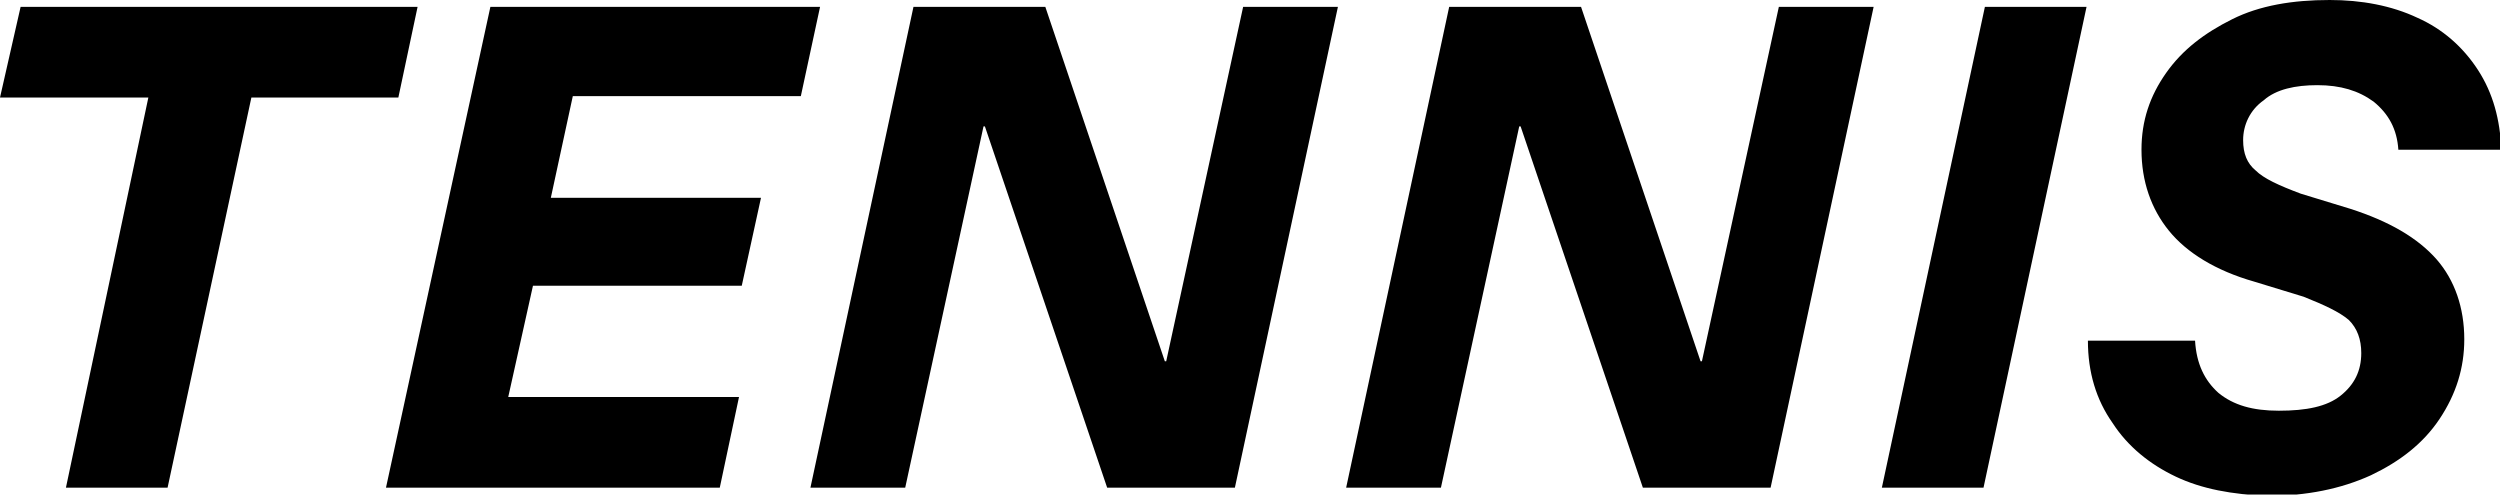 <svg class="lt-brand-logo" xmlns="http://www.w3.org/2000/svg" width="182" height="36" viewBox="0 0 182 36">
  <path d="M158.4,34.7c-1.9-.9-3.5-2.2-4.6-3.9-1.2-1.7-1.8-3.7-1.8-6h7.8c.1,1.7.7,2.9,1.7,3.8,1.1.9,2.5,1.3,4.4,1.3,2,0,3.5-.3,4.5-1.1,1-.8,1.5-1.8,1.5-3.1,0-1-.3-1.8-.9-2.4-.7-.6-1.8-1.1-3.3-1.7l-3.6-1.1c-2.8-.8-4.9-2.1-6.2-3.7s-2-3.6-2-5.9c0-2.1.6-3.9,1.8-5.6,1.2-1.7,2.8-2.9,4.8-3.9S166.9,0,169.6,0C171.9,0,174.1.4,176,1.3c1.8.8,3.3,2.1,4.4,3.8,1.1,1.7,1.6,3.6,1.7,5.8h-7.5c-.1-1.5-.7-2.6-1.8-3.5-1.1-.8-2.4-1.2-4.1-1.2-1.6,0-3,.3-3.9,1.1-1,.7-1.5,1.8-1.5,2.9,0,1,.3,1.7.9,2.2.6.6,1.7,1.1,3.3,1.7l3.6,1.1c2.8.9,4.9,2.1,6.3,3.7,1.3,1.5,2,3.5,2,5.8,0,2.1-.6,4-1.8,5.8s-2.9,3.1-5,4.1c-2.2,1-4.7,1.5-7.5,1.5-2.6-.1-4.8-.5-6.7-1.4h0ZM151.9.5h-7.4l-7.5,35h7.4L151.9.5ZM136.4.5h-6.9l-5.6,25.8h-.1L115.1.5h-9.6l-7.5,35h6.9l5.7-26.3h.1l8.9,26.3h9.3L136.4.5ZM97.4.5h-6.9l-5.6,25.8h-.1L76.1.5h-9.6l-7.5,35h6.9l5.7-26.3h.1l8.9,26.3h9.3L97.4.5h0ZM59.7.5h-24l-7.6,35h24.3l1.4-6.6h-16.8l1.8-8.1h15.2l1.4-6.4h-15.3l1.6-7.4h16.6l1.4-6.5h0ZM30.4.5H1.5L0,7.1h10.8l-6,28.4h7.4l6.1-28.4h10.7l1.4-6.6Z"/>
</svg>